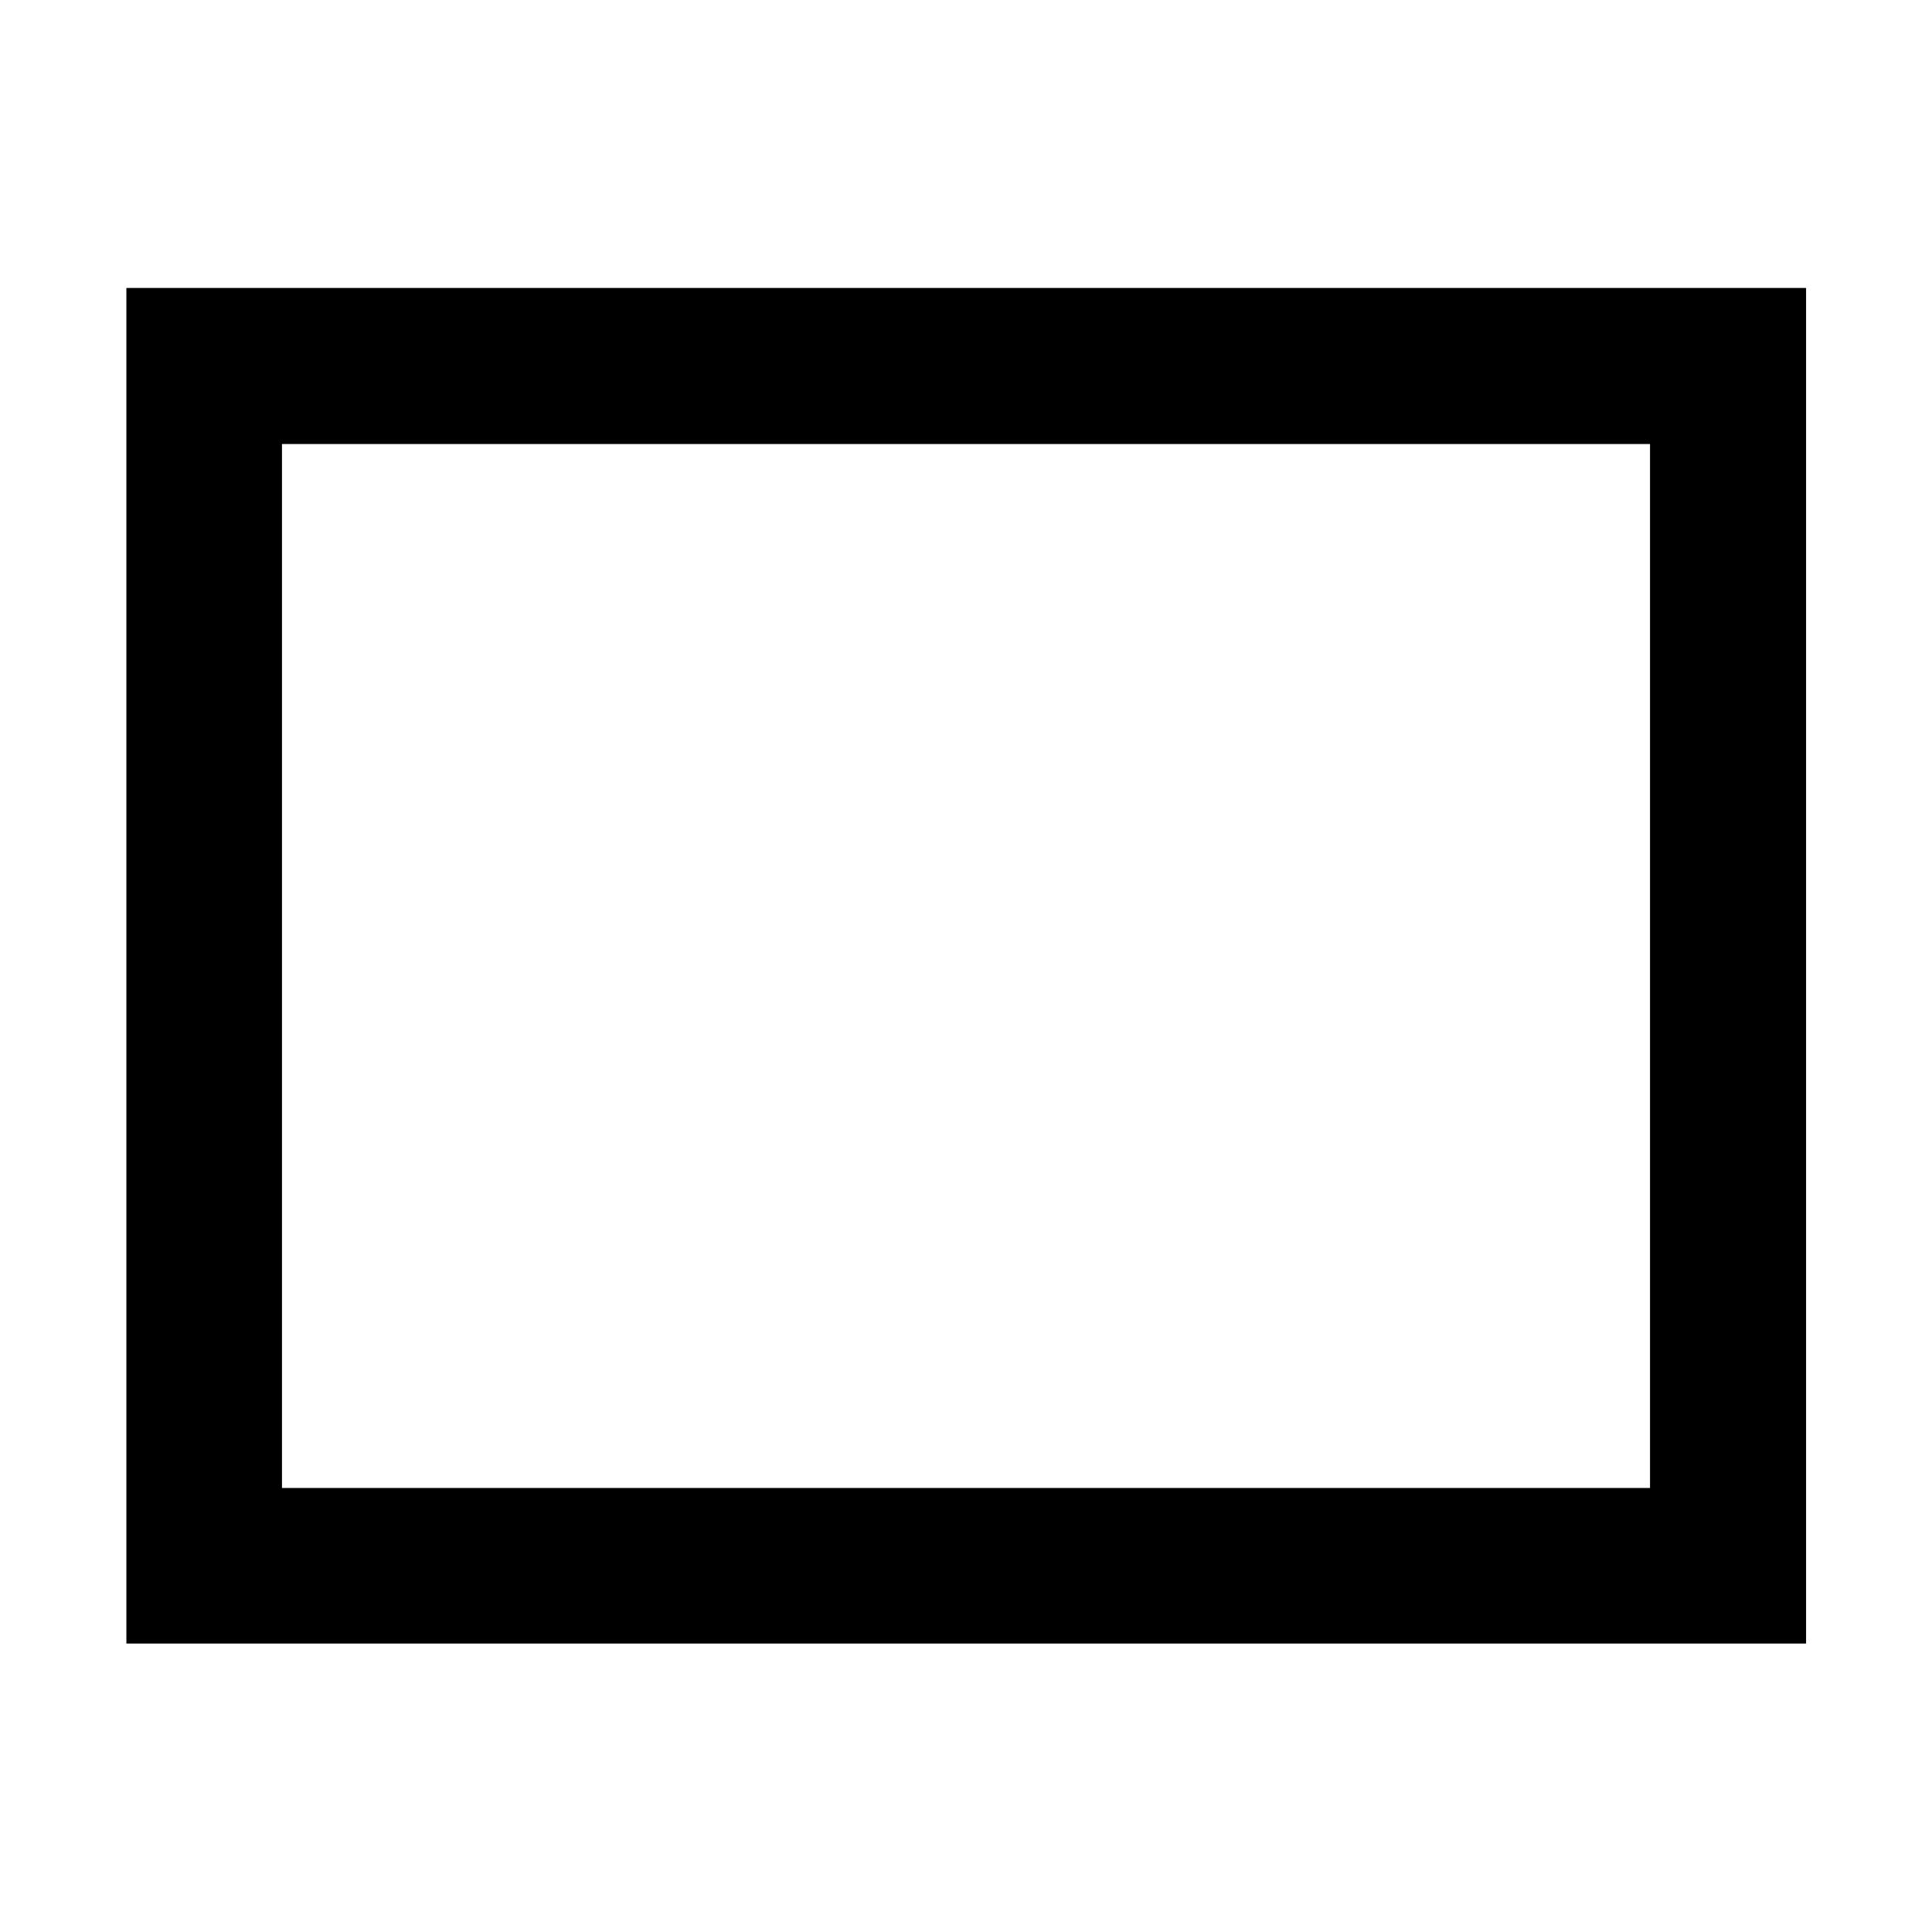 <svg xmlns="http://www.w3.org/2000/svg" height="48" viewBox="0 -960 960 960" width="48"><path d="M62.8-143.33v-673.58h834.63v673.58H62.8Zm77.31-77.3h679.78v-518.74H140.11v518.74Zm0 0v-518.74 518.74Z"/></svg>